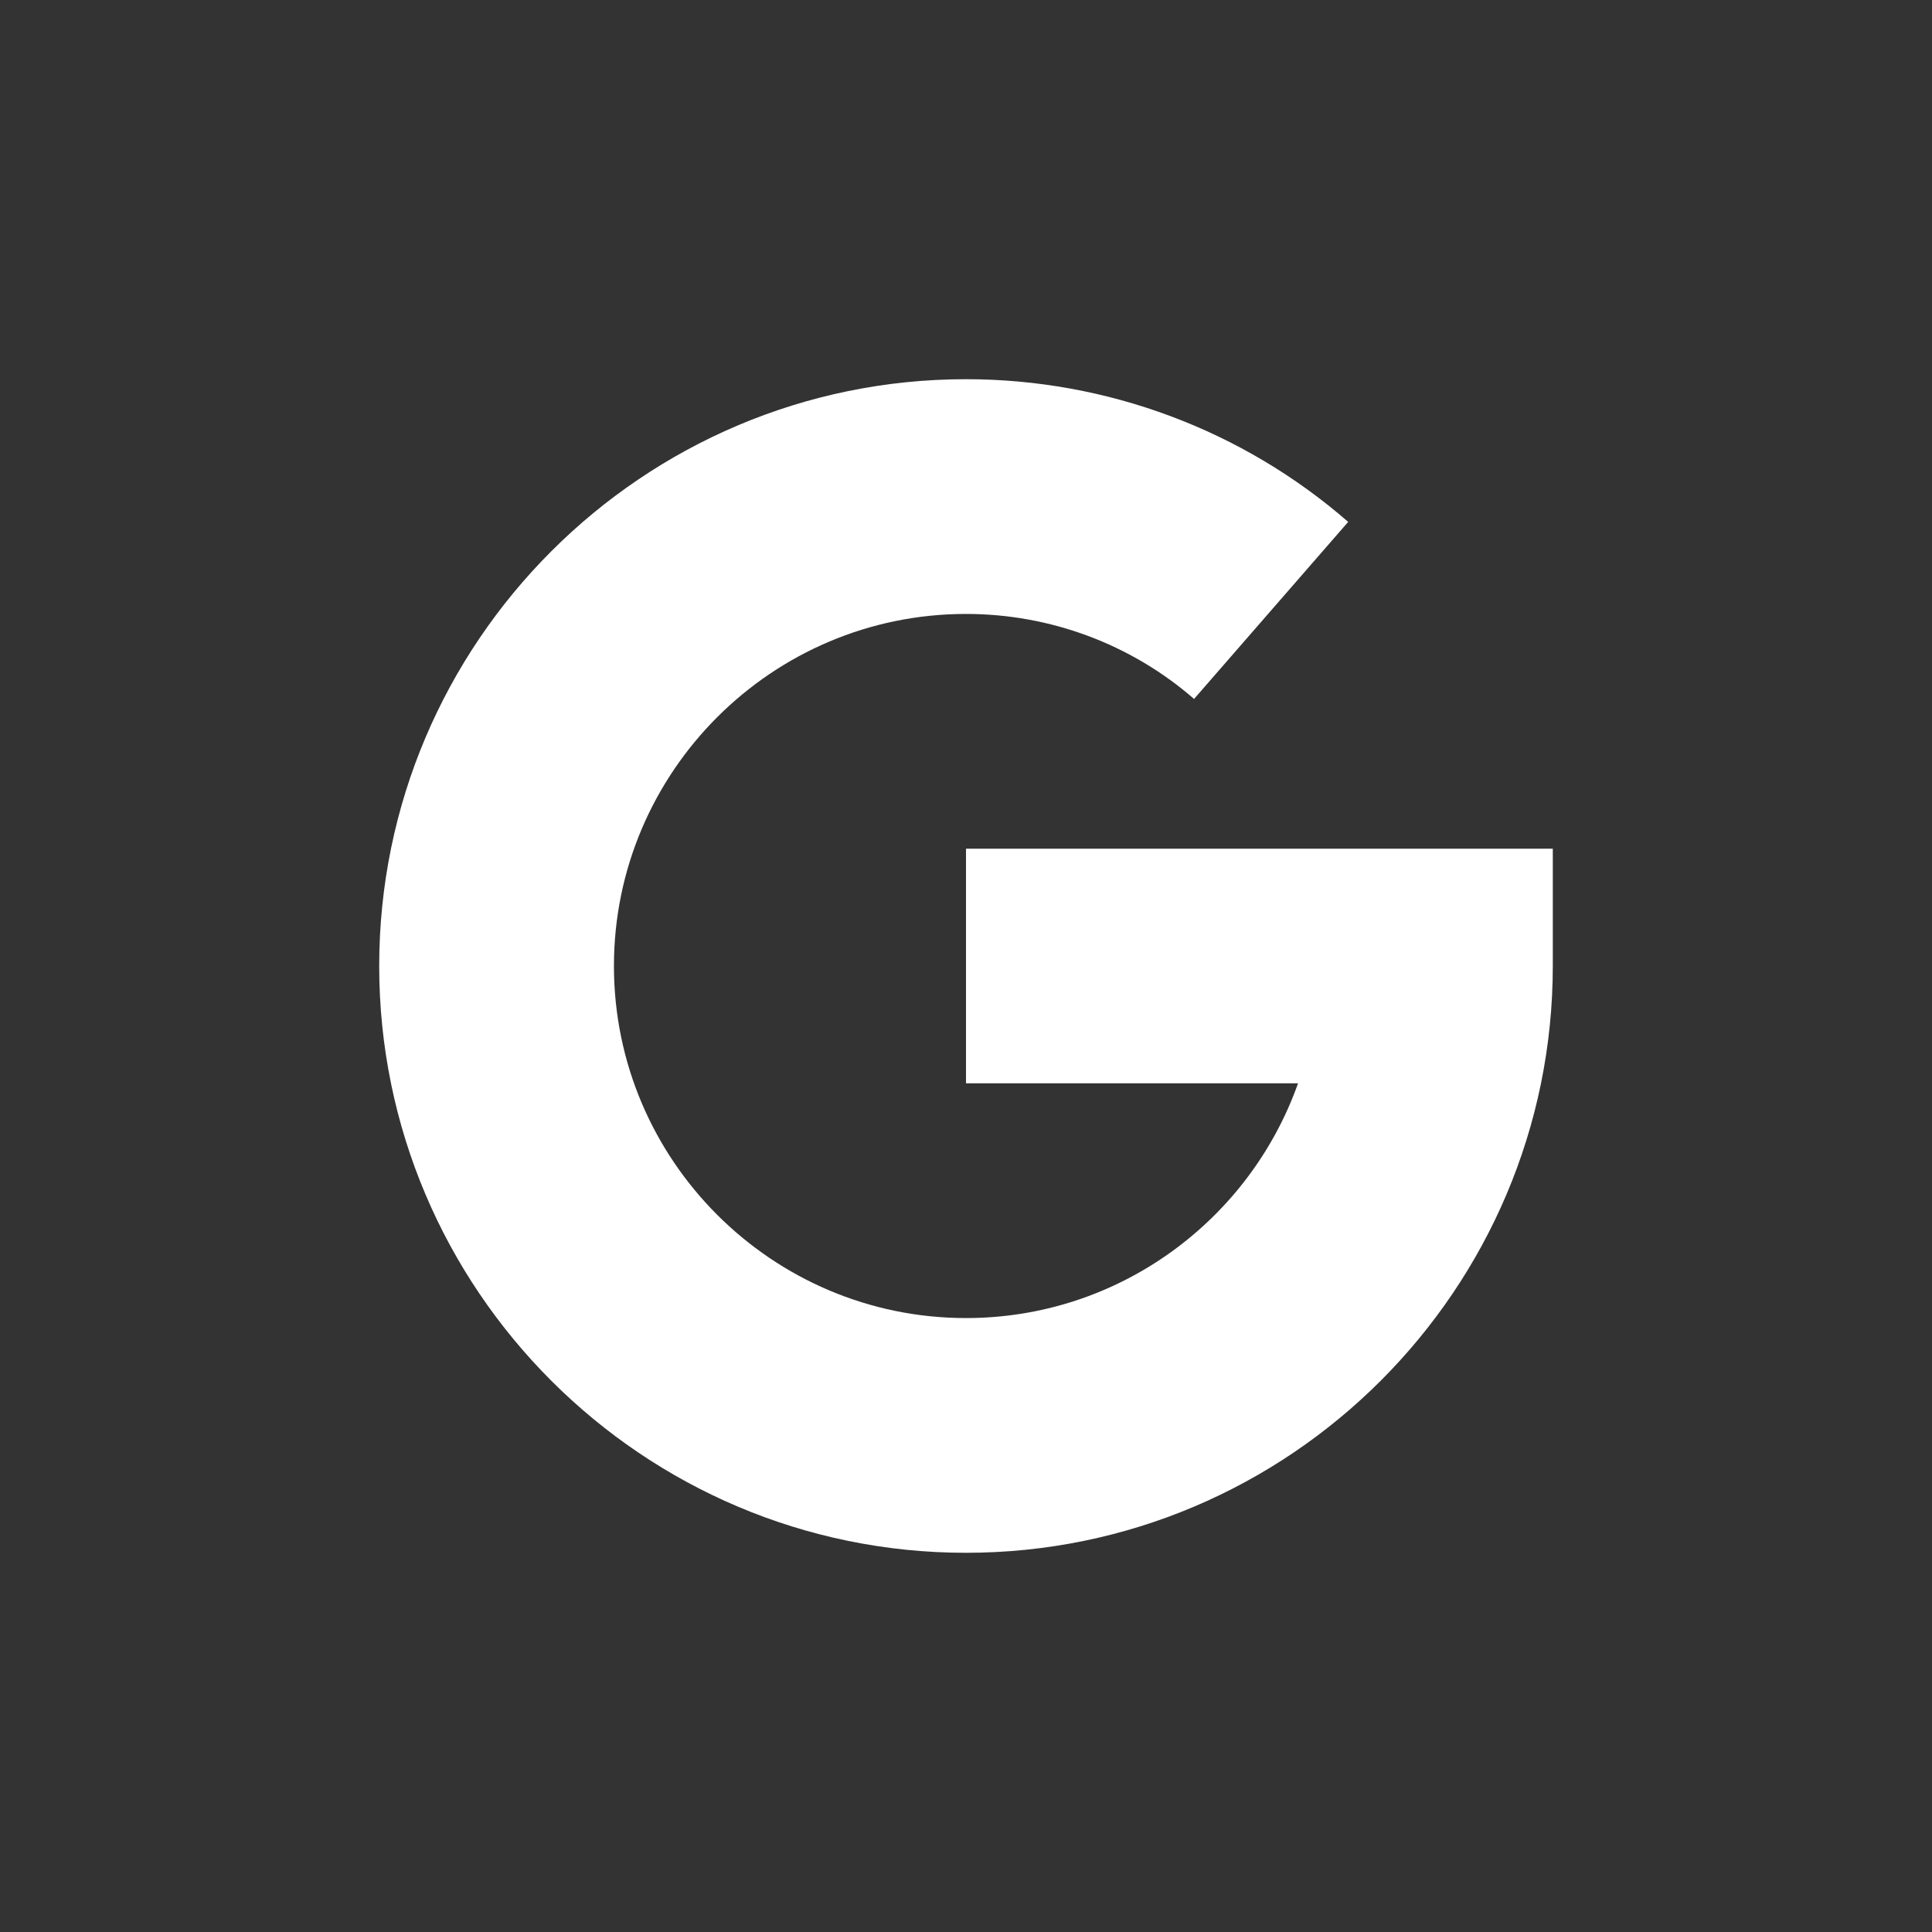 <svg width="22" height="22" viewBox="0 0 22 22" fill="none" xmlns="http://www.w3.org/2000/svg">
<rect x="0" y="0" width="22" height="22" fill="#333333" stroke="none"/>
<path fill-rule="evenodd" clip-rule="evenodd" d="M11 9.664V12.336H14.781C14.229 13.892 12.743 15.009 11 15.009C8.79 15.009 6.991 13.21 6.991 11C6.991 8.79 8.79 6.991 11 6.991C11.958 6.991 12.88 7.335 13.597 7.959L15.352 5.943C14.15 4.896 12.605 4.318 11 4.318C7.316 4.318 4.318 7.316 4.318 11C4.318 14.684 7.316 17.682 11 17.682C14.684 17.682 17.682 14.684 17.682 11V9.664H11Z" fill="white"/>
<mask id="mask0" mask-type="alpha" maskUnits="userSpaceOnUse" x="4" y="4" width="14" height="14">
<path fill-rule="evenodd" clip-rule="evenodd" d="M11 9.664V12.336H14.781C14.229 13.892 12.743 15.009 11 15.009C8.79 15.009 6.991 13.21 6.991 11C6.991 8.79 8.79 6.991 11 6.991C11.958 6.991 12.88 7.335 13.597 7.959L15.352 5.943C14.15 4.896 12.605 4.318 11 4.318C7.316 4.318 4.318 7.316 4.318 11C4.318 14.684 7.316 17.682 11 17.682C14.684 17.682 17.682 14.684 17.682 11V9.664H11Z" fill="white"/>
</mask>
<g mask="url(#mask0)">
</g>
</svg>
